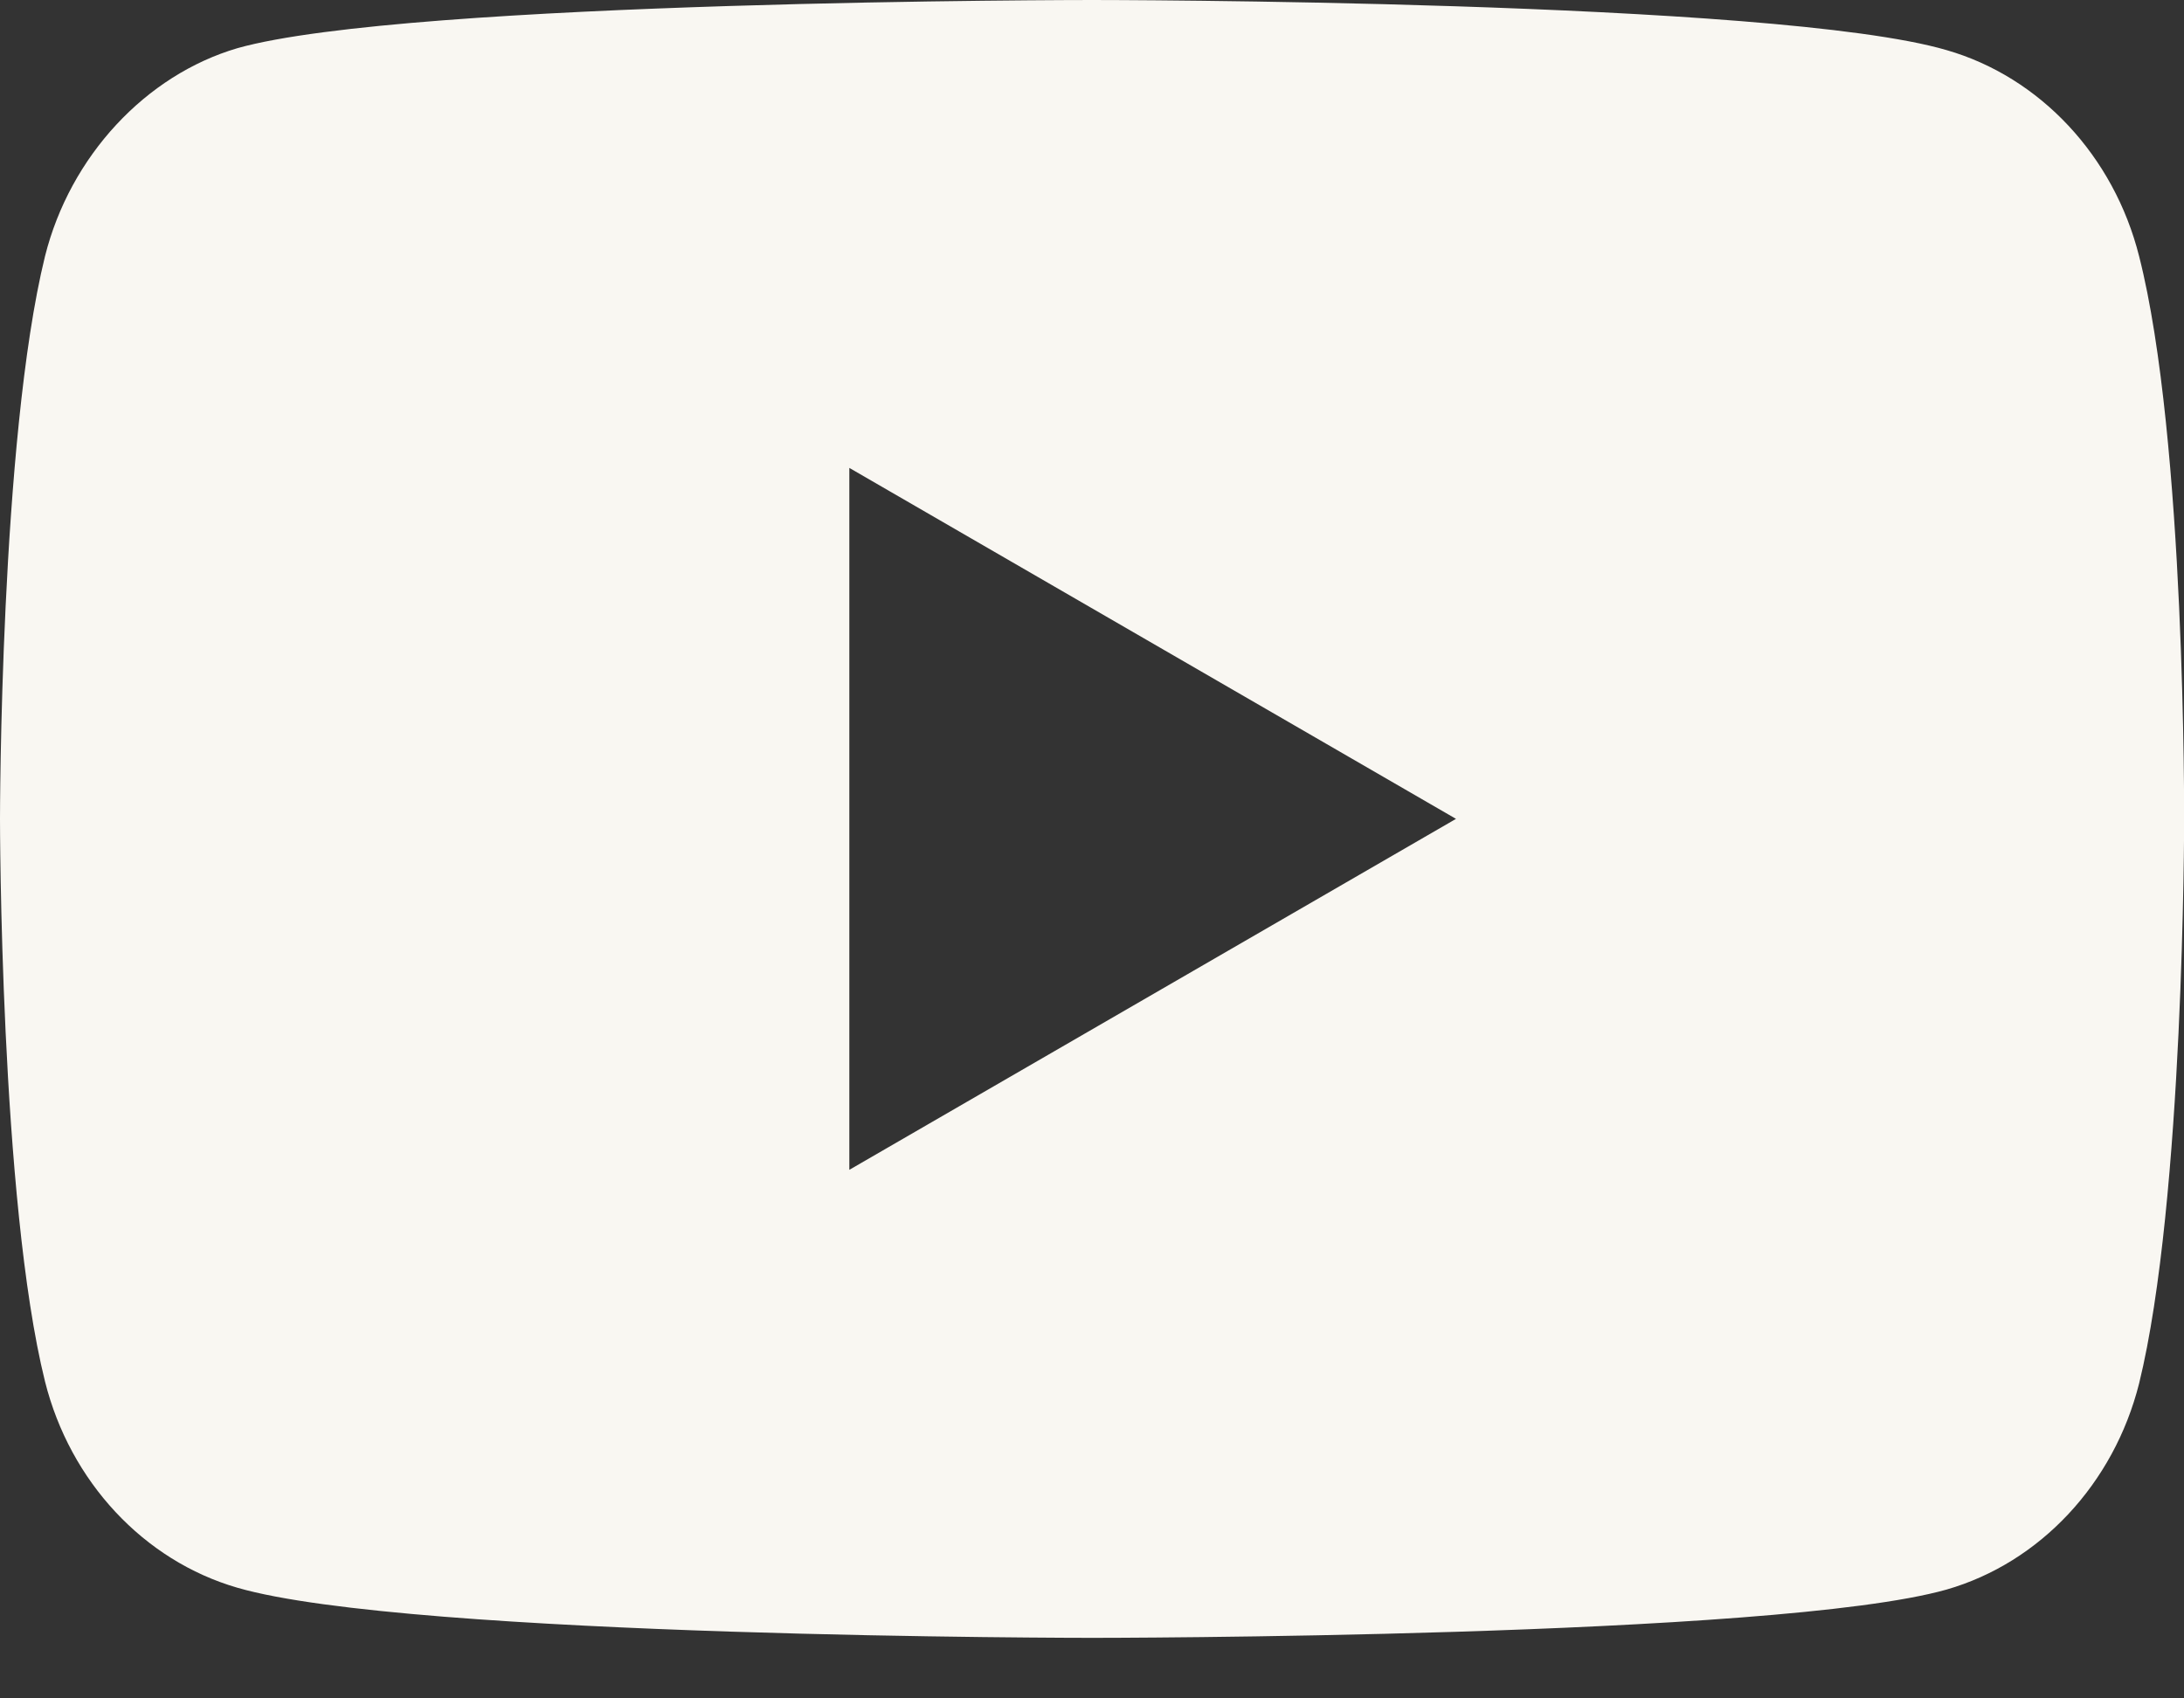 <svg width="18" height="14" viewBox="0 0 18 14" fill="none" xmlns="http://www.w3.org/2000/svg">
<rect x="0" y="0" width="18" height="14" fill="#333333" stroke="none"/>
<path fill-rule="evenodd" clip-rule="evenodd" d="M16.043 0.413C16.814 0.635 17.422 1.286 17.63 2.112C18.015 3.621 18.001 6.766 18.001 6.766C18.001 6.766 18.001 9.895 17.63 11.404C17.422 12.23 16.814 12.881 16.043 13.103C14.635 13.501 9 13.501 9 13.501C9 13.501 3.381 13.501 1.957 13.088C1.186 12.865 0.578 12.214 0.371 11.388C0 9.895 0 6.75 0 6.75C0 6.75 0 3.621 0.371 2.112C0.578 1.287 1.201 0.619 1.957 0.397C3.366 0 9 0 9 0C9 0 14.635 0 16.043 0.413ZM12 6.75L7 9.643V3.857L12 6.75Z" fill="#F9F7F2"/>
</svg>
